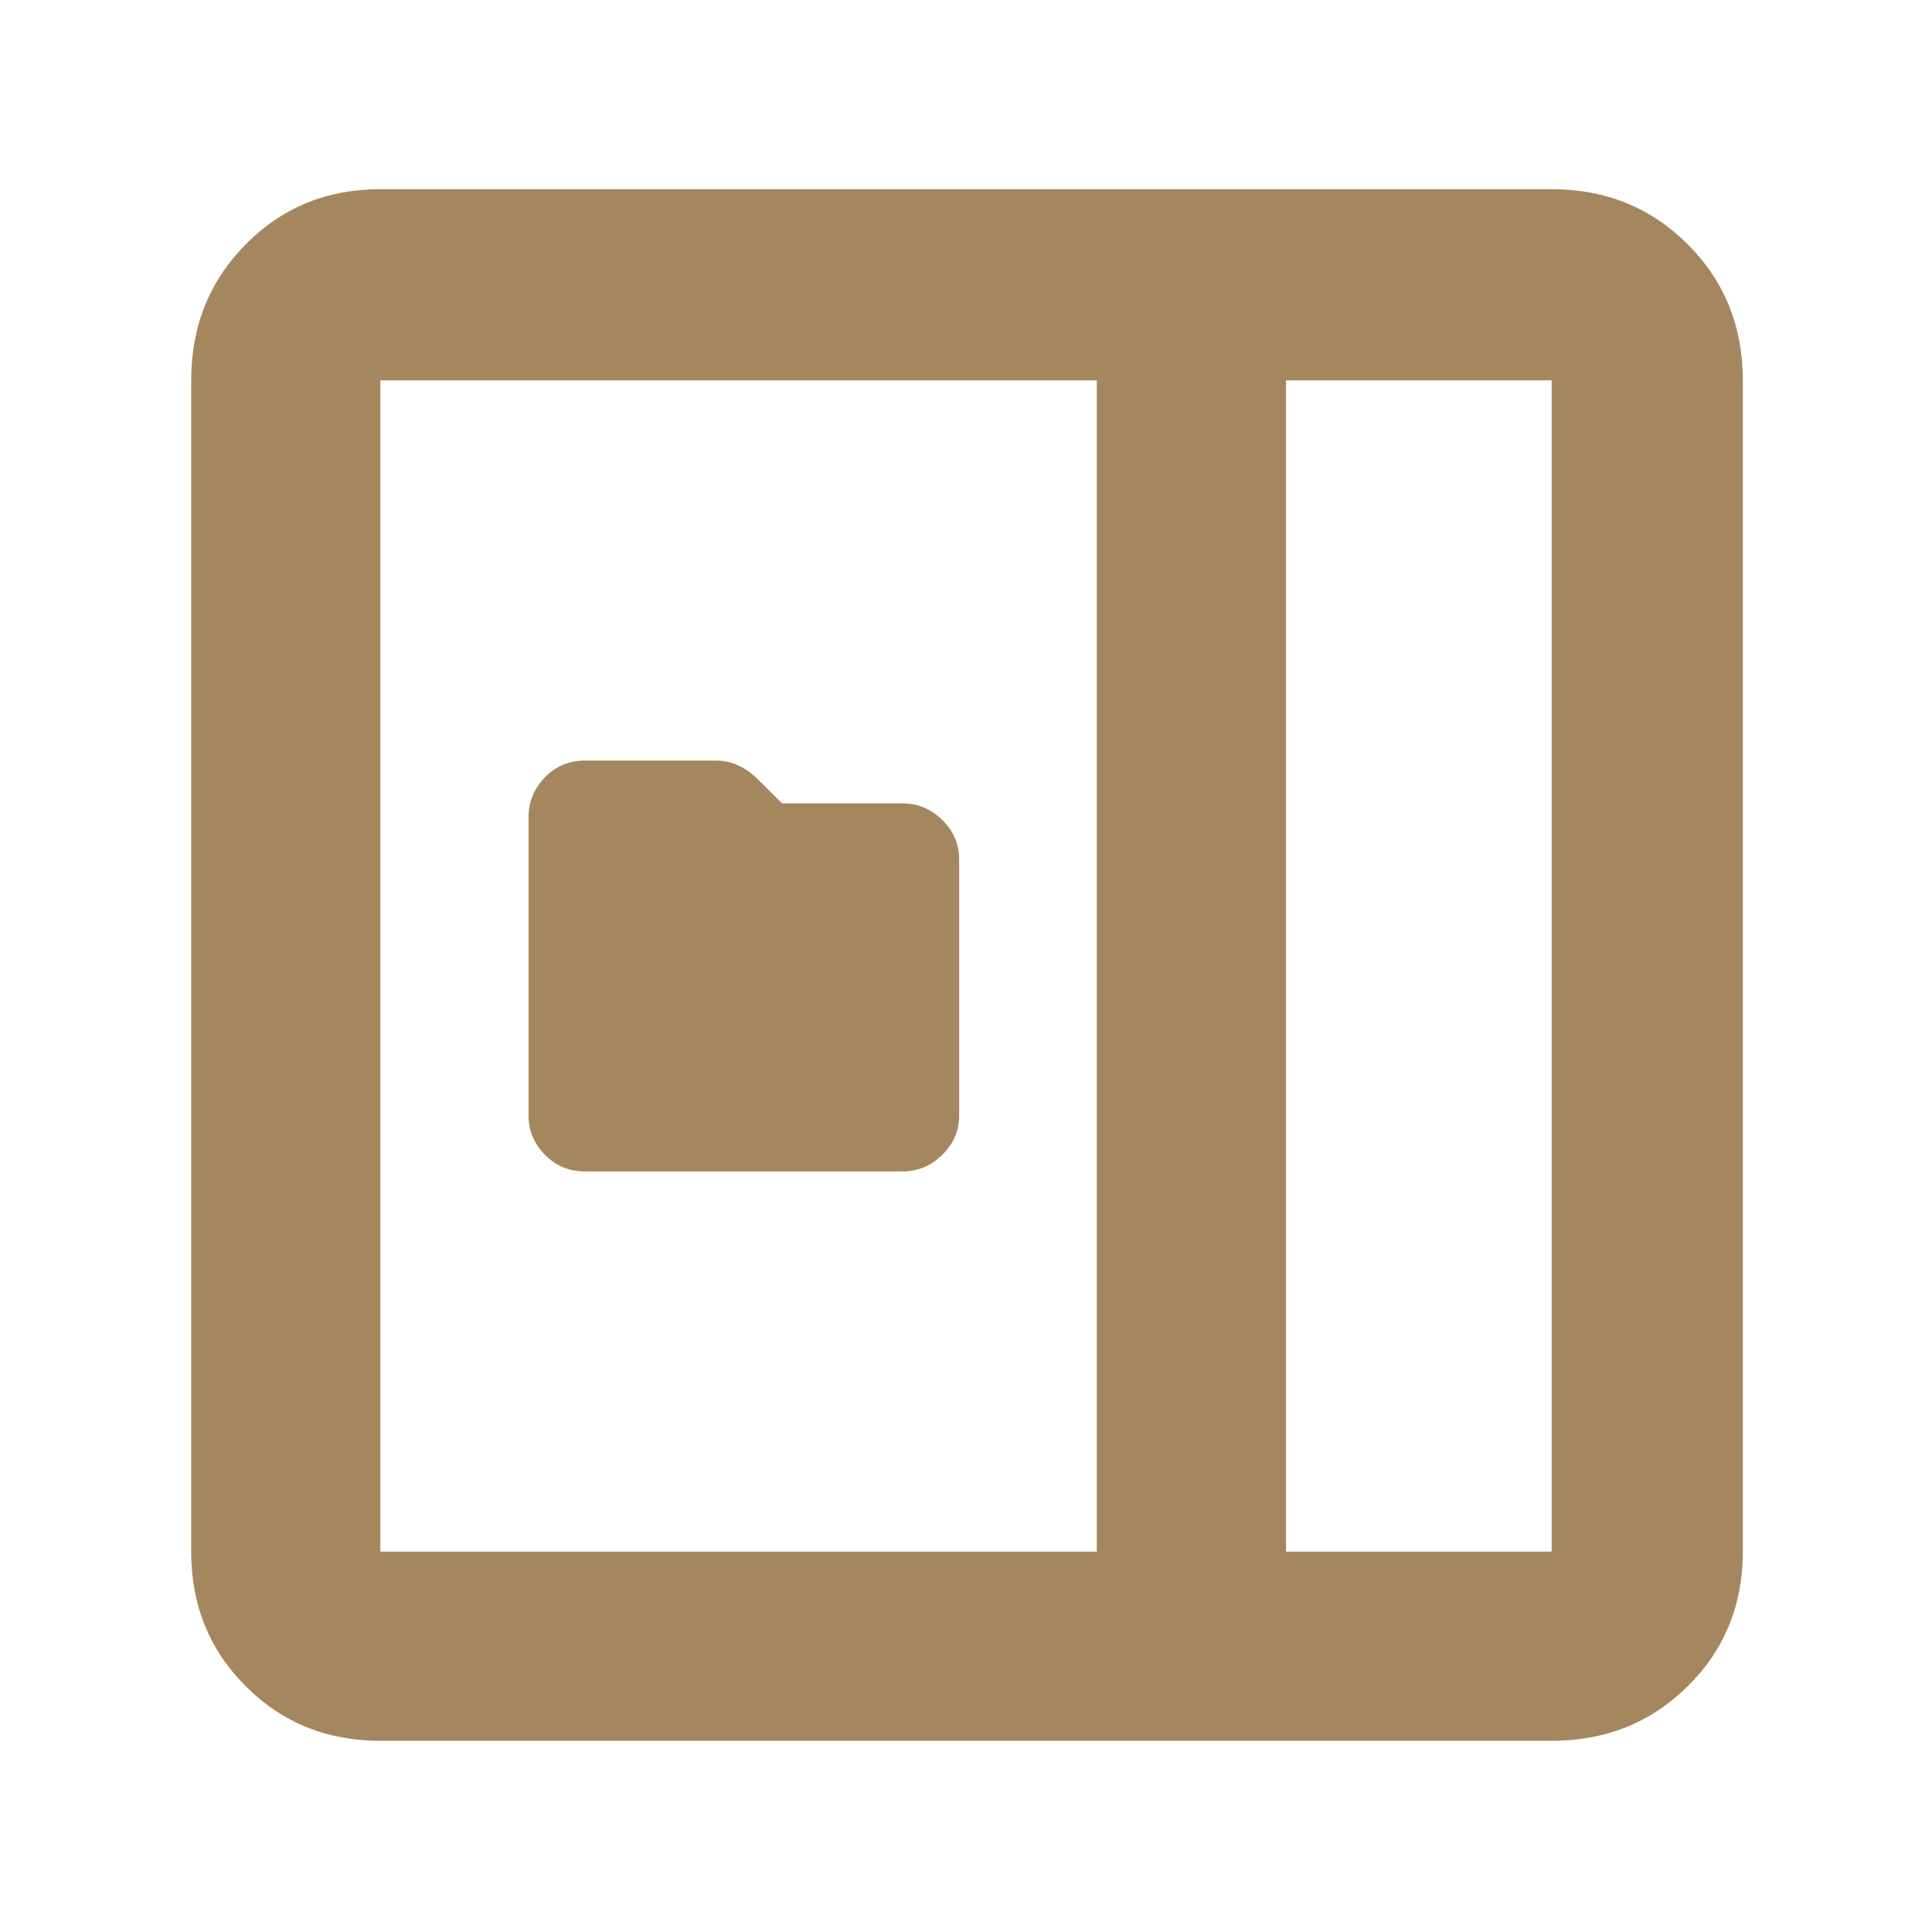 <?xml version="1.0" encoding="utf-8"?>
<svg height="48" viewBox="0 -960 960 960" width="48" xmlns="http://www.w3.org/2000/svg">
  <path fill="rgb(165, 135, 95)" d="M 290.407 -377.94 C 282.715 -377.94 276.163 -380.72 270.751 -386.21 C 265.345 -391.71 262.639 -398.2 262.639 -405.71 L 262.639 -554 C 262.639 -561.56 265.345 -568.18 270.751 -573.73 C 276.163 -579.29 282.715 -582.06 290.407 -582.06 L 355.987 -582.06 C 359.668 -582.06 363.248 -581.3 366.722 -579.7 C 370.202 -578.17 373.227 -576.04 375.802 -573.5 L 388.611 -560.79 L 448.539 -560.79 C 456.114 -560.79 462.683 -558.08 468.249 -552.52 C 473.82 -547.03 476.603 -540.53 476.603 -533.03 L 476.603 -405.71 C 476.603 -398.2 473.82 -391.71 468.249 -386.21 C 462.683 -380.72 456.114 -377.94 448.539 -377.94 Z M 189 -95 C 162.467 -95 140.167 -104.033 122.1 -122.1 C 104.033 -140.167 95 -162.467 95 -189 L 95 -771 C 95 -797.807 104.033 -820.343 122.1 -838.61 C 140.167 -856.87 162.467 -866 189 -866 L 771 -866 C 797.807 -866 820.343 -856.87 838.61 -838.61 C 856.87 -820.343 866 -797.807 866 -771 L 866 -189 C 866 -162.467 856.87 -140.167 838.61 -122.1 C 820.343 -104.033 797.807 -95 771 -95 Z M 639 -189 L 771 -189 L 771 -771 L 639 -771 Z M 545 -189 L 545 -771 L 189 -771 L 189 -189 Z"/>
</svg>